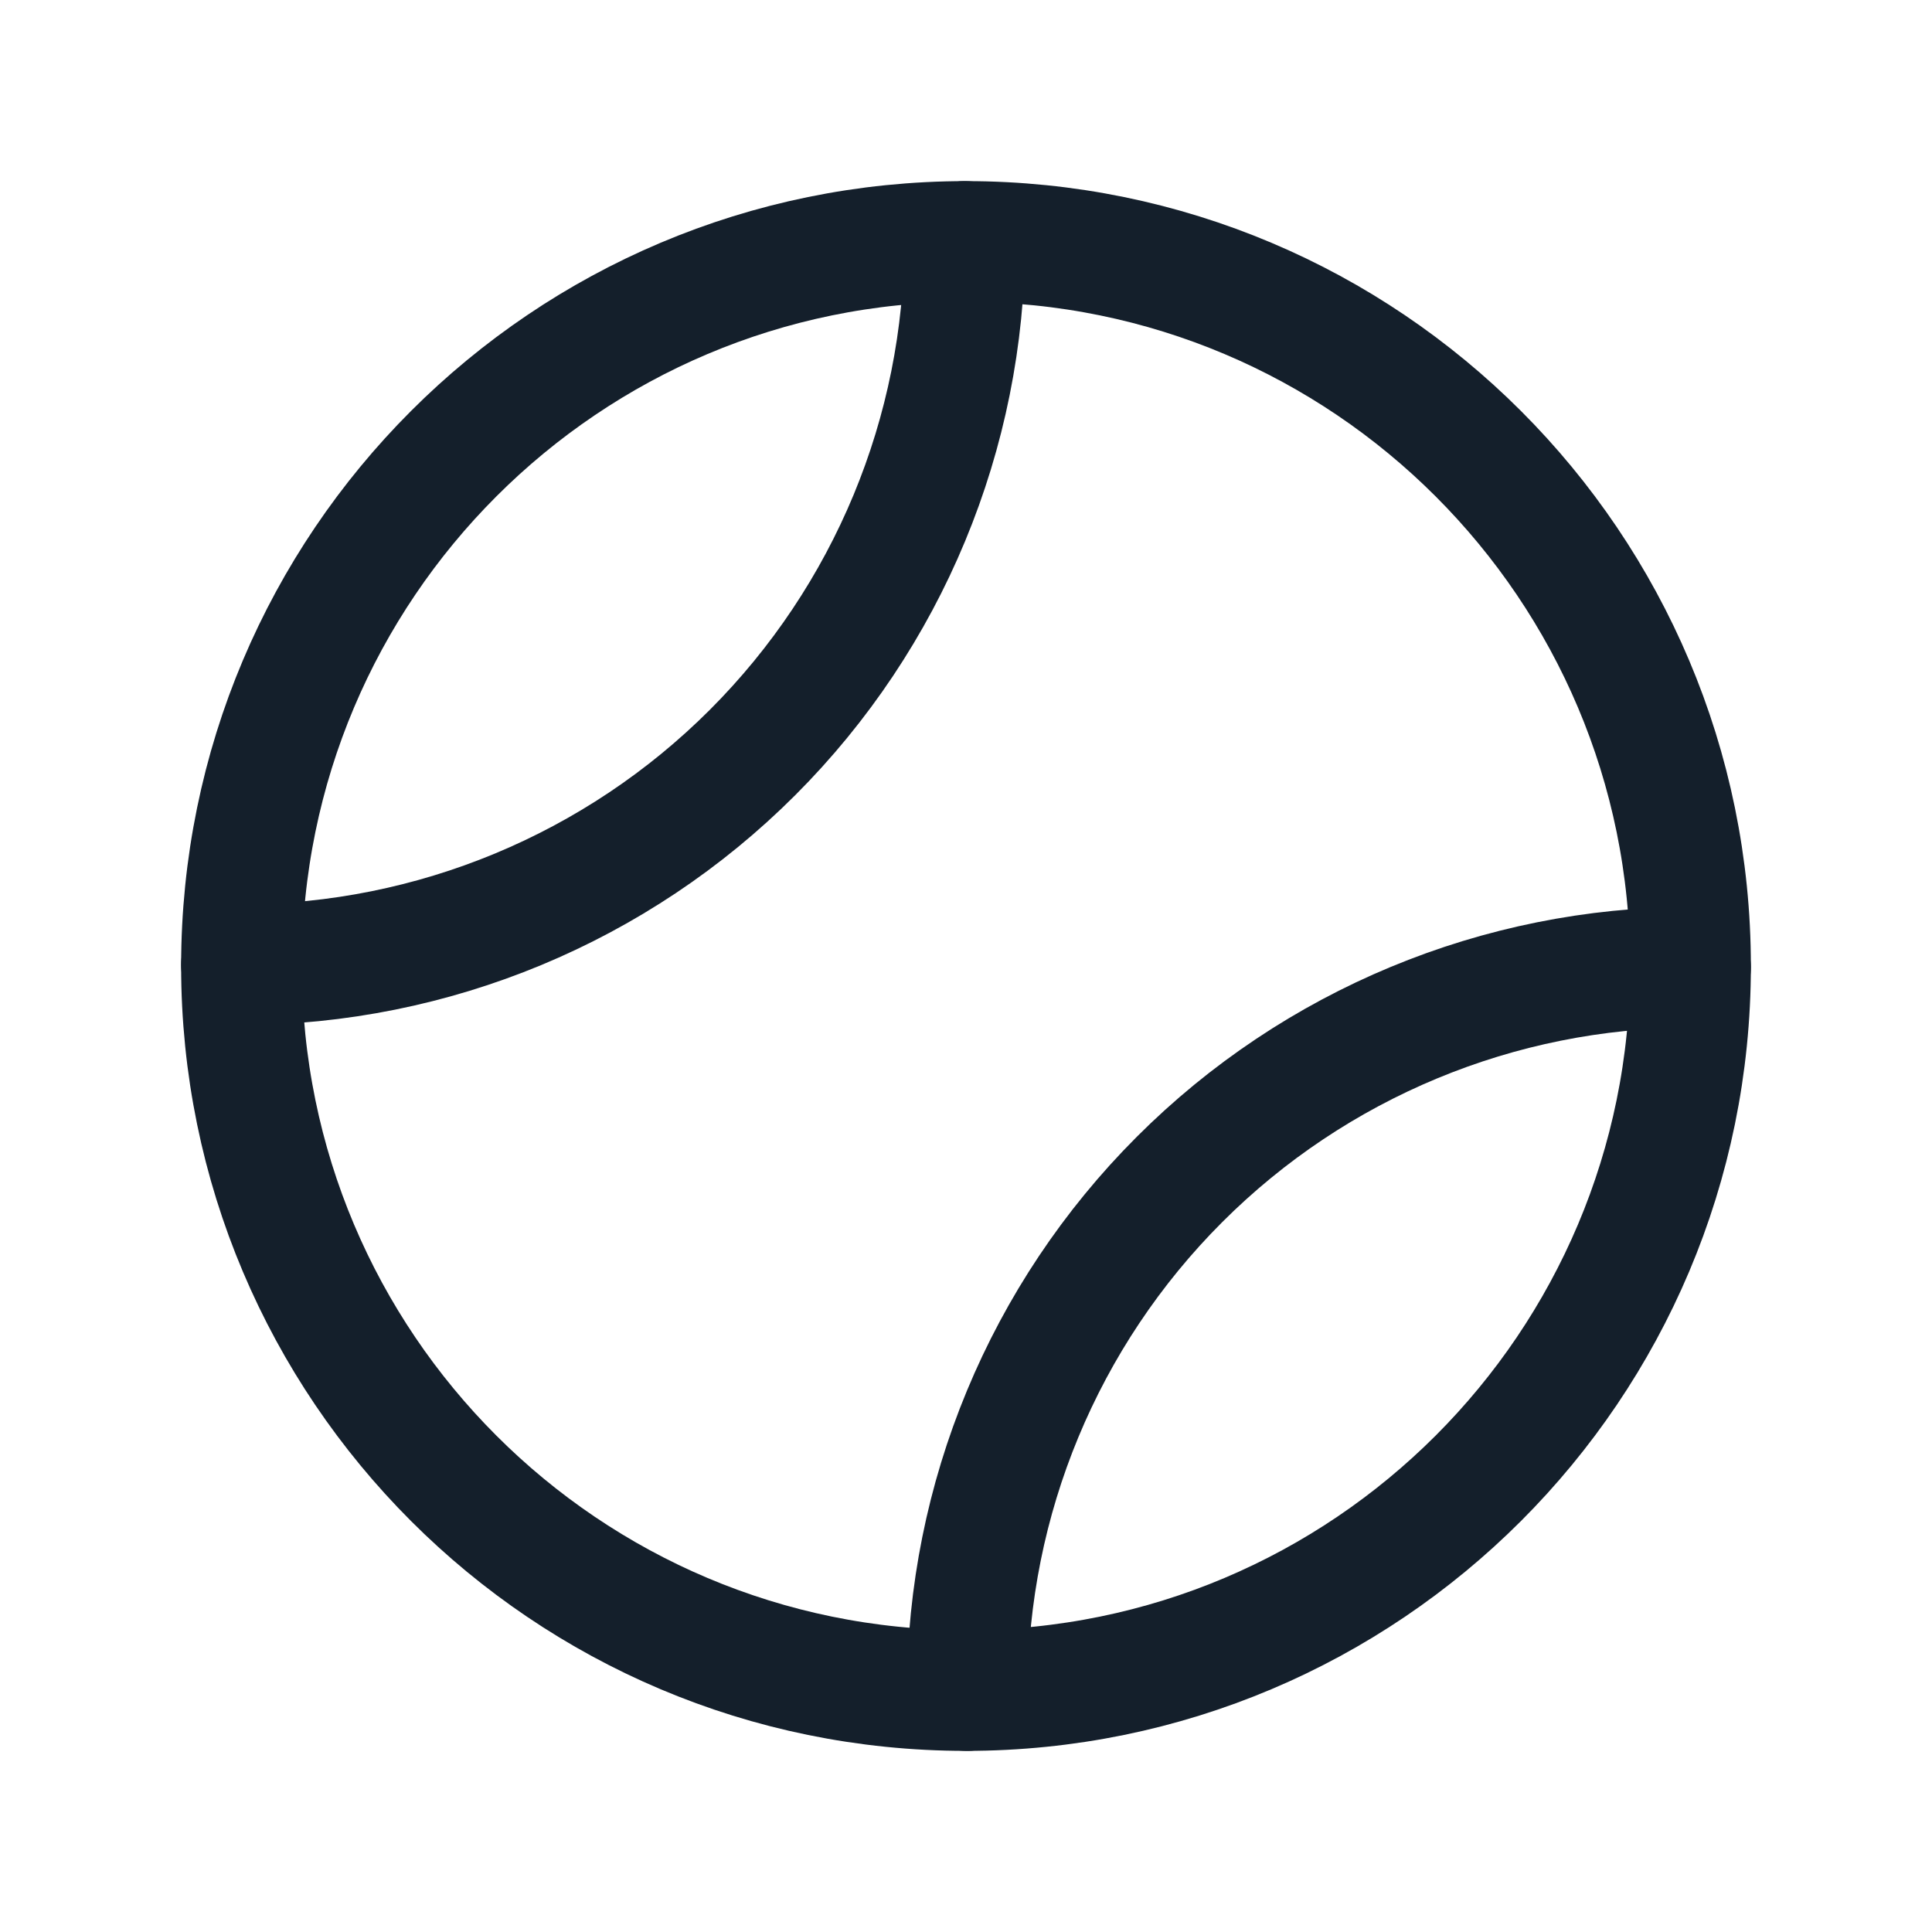 <svg width="24" height="24" viewBox="0 0 24 24" fill="none" xmlns="http://www.w3.org/2000/svg">
<g clip-path="url(#clip0_260_5997)">
<path d="M12 21C16.971 21 21 16.971 21 12C21 7.029 16.971 3 12 3C7.029 3 3 7.029 3 12C3 16.971 7.029 21 12 21Z" stroke="#141F2B" stroke-width="1.5" stroke-linecap="round" stroke-linejoin="round"/>
<path d="M11.984 3C11.98 5.381 11.032 7.664 9.348 9.348C7.664 11.032 5.381 11.98 3 11.984" stroke="#141F2B" stroke-width="1.5" stroke-linecap="round" stroke-linejoin="round"/>
<path d="M21 12.016C18.618 12.02 16.336 12.968 14.652 14.652C12.968 16.336 12.02 18.618 12.016 21" stroke="#141F2B" stroke-width="1.5" stroke-linecap="round" stroke-linejoin="round"/>
</g>
<defs>
<clipPath id="clip0_260_5997">
<rect width="24" height="24" fill="white"/>
</clipPath>
</defs>
</svg>
